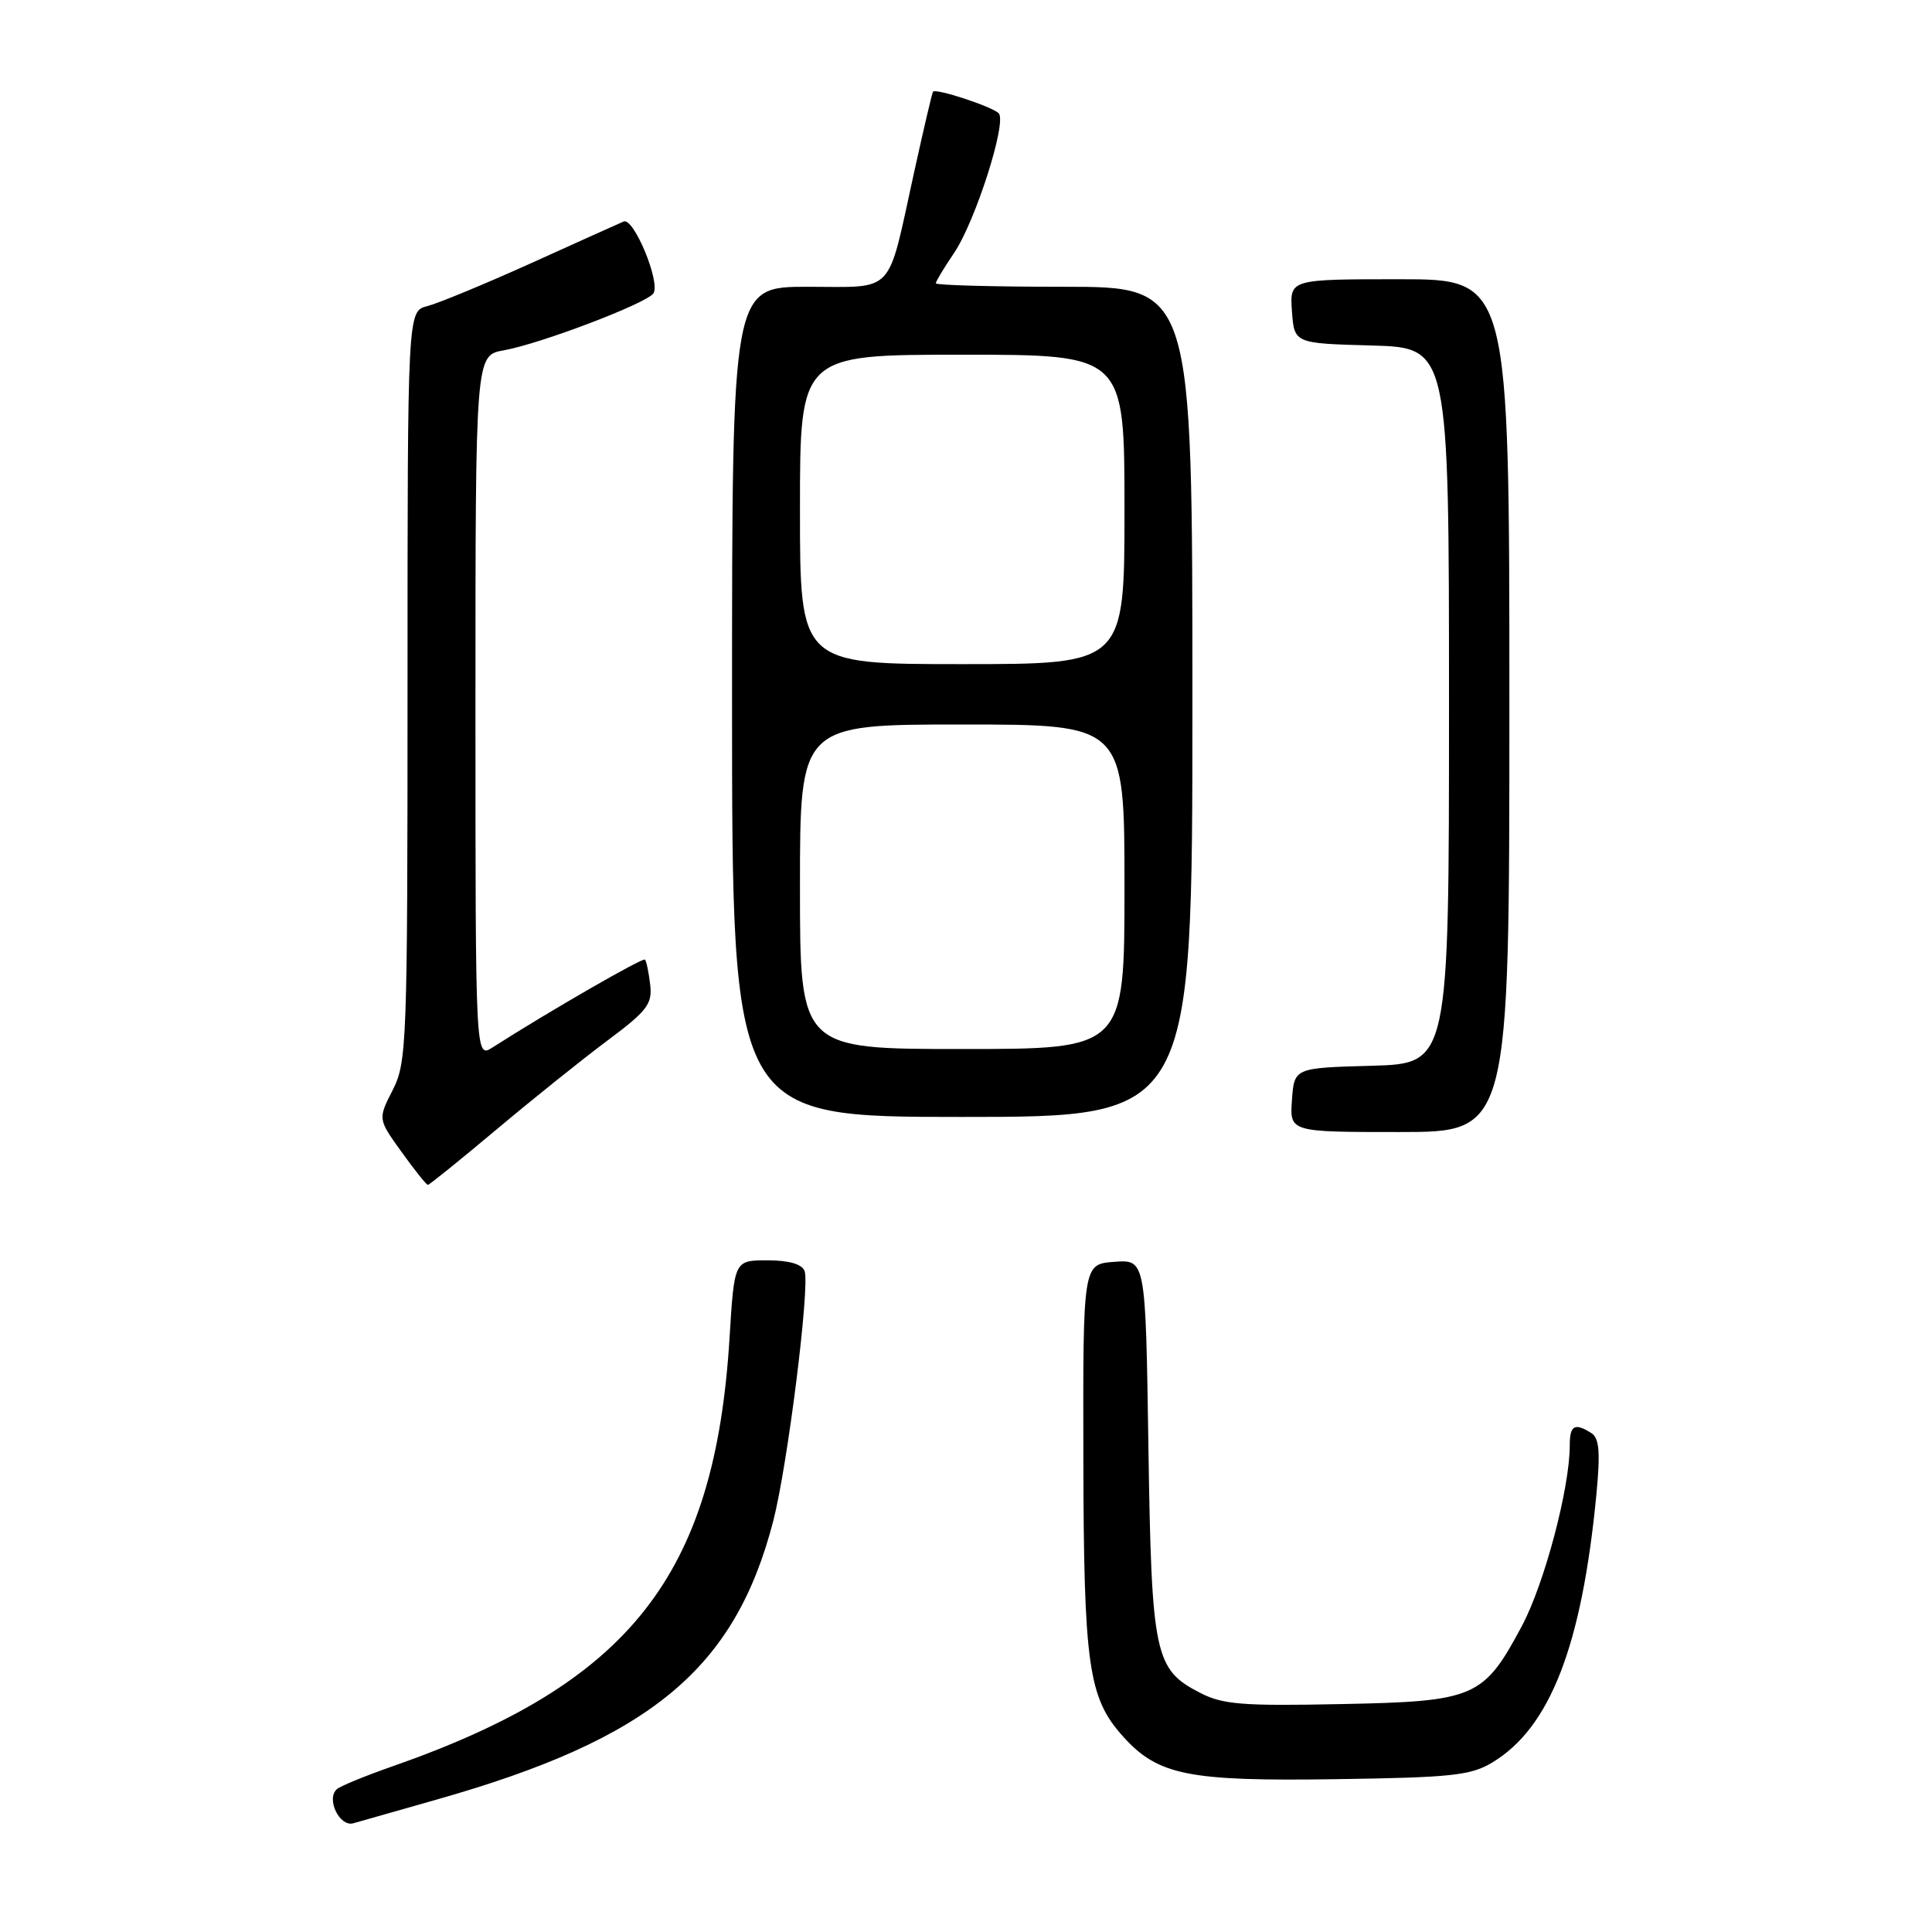 <?xml version="1.0" encoding="UTF-8" standalone="no"?>
<!DOCTYPE svg PUBLIC "-//W3C//DTD SVG 1.1//EN" "http://www.w3.org/Graphics/SVG/1.1/DTD/svg11.dtd" >
<svg xmlns="http://www.w3.org/2000/svg" xmlns:xlink="http://www.w3.org/1999/xlink" version="1.1" viewBox="0 0 256 256">
 <g >
 <path fill="currentColor"
d=" M 57.87 238.45 C 86.22 230.41 97.37 221.17 102.46 201.54 C 104.36 194.19 107.35 170.34 106.61 168.41 C 106.25 167.49 104.53 167.00 101.68 167.00 C 97.30 167.00 97.30 167.00 96.67 177.25 C 94.74 208.77 83.53 223.03 52.00 234.05 C 48.42 235.30 45.12 236.66 44.65 237.06 C 43.17 238.34 45.00 242.13 46.83 241.59 C 47.75 241.32 52.72 239.91 57.87 238.45 Z  M 197.77 233.52 C 205.39 228.91 209.59 218.10 211.52 198.13 C 212.07 192.40 211.92 190.57 210.86 189.89 C 208.64 188.49 208.00 188.85 208.00 191.54 C 208.00 197.19 204.64 209.85 201.67 215.43 C 196.57 224.98 195.48 225.45 177.68 225.80 C 164.62 226.07 162.01 225.86 159.00 224.30 C 152.98 221.20 152.59 219.33 152.17 191.70 C 151.80 166.89 151.80 166.89 147.65 167.20 C 143.50 167.50 143.50 167.50 143.55 193.00 C 143.60 220.71 144.20 224.97 148.80 230.08 C 153.44 235.24 157.42 236.04 177.00 235.75 C 192.39 235.53 194.90 235.26 197.77 233.52 Z  M 65.78 149.67 C 70.57 145.65 77.20 140.33 80.50 137.87 C 85.78 133.93 86.46 133.03 86.15 130.44 C 85.96 128.82 85.65 127.34 85.46 127.15 C 85.18 126.85 72.84 133.95 65.25 138.80 C 63.00 140.23 63.00 140.23 63.00 93.66 C 63.00 47.09 63.00 47.09 66.75 46.42 C 71.64 45.55 85.78 40.16 86.59 38.86 C 87.52 37.34 83.97 28.79 82.64 29.35 C 82.01 29.62 76.49 32.10 70.38 34.87 C 64.26 37.63 58.07 40.19 56.63 40.56 C 54.00 41.22 54.00 41.22 54.00 90.90 C 54.00 138.29 53.91 140.75 52.04 144.43 C 50.07 148.28 50.07 148.28 53.21 152.64 C 54.93 155.04 56.50 157.00 56.70 157.00 C 56.89 157.00 60.98 153.70 65.78 149.67 Z  M 200.00 93.50 C 200.00 37.00 200.00 37.00 185.44 37.00 C 170.89 37.00 170.89 37.00 171.19 41.25 C 171.50 45.50 171.50 45.50 181.75 45.78 C 192.00 46.07 192.00 46.07 192.00 93.50 C 192.00 140.93 192.00 140.93 181.75 141.22 C 171.50 141.50 171.50 141.50 171.19 145.75 C 170.89 150.00 170.89 150.00 185.44 150.00 C 200.00 150.00 200.00 150.00 200.00 93.50 Z  M 158.00 93.00 C 158.00 38.00 158.00 38.00 141.00 38.00 C 131.65 38.00 124.00 37.79 124.00 37.54 C 124.00 37.29 125.08 35.50 126.40 33.55 C 129.25 29.35 133.49 16.06 132.32 14.99 C 131.31 14.07 123.96 11.67 123.63 12.15 C 123.50 12.34 122.36 17.20 121.10 22.94 C 117.50 39.32 118.73 38.00 107.02 38.00 C 97.00 38.00 97.00 38.00 97.00 93.00 C 97.00 148.00 97.00 148.00 127.50 148.00 C 158.00 148.00 158.00 148.00 158.00 93.00 Z  M 106.00 117.50 C 106.00 96.00 106.00 96.00 127.50 96.00 C 149.00 96.00 149.00 96.00 149.00 117.50 C 149.00 139.00 149.00 139.00 127.50 139.00 C 106.00 139.00 106.00 139.00 106.00 117.50 Z  M 106.00 67.50 C 106.00 47.00 106.00 47.00 127.50 47.00 C 149.00 47.00 149.00 47.00 149.00 67.50 C 149.00 88.00 149.00 88.00 127.50 88.00 C 106.00 88.00 106.00 88.00 106.00 67.50 Z "/>
</g>
</svg>